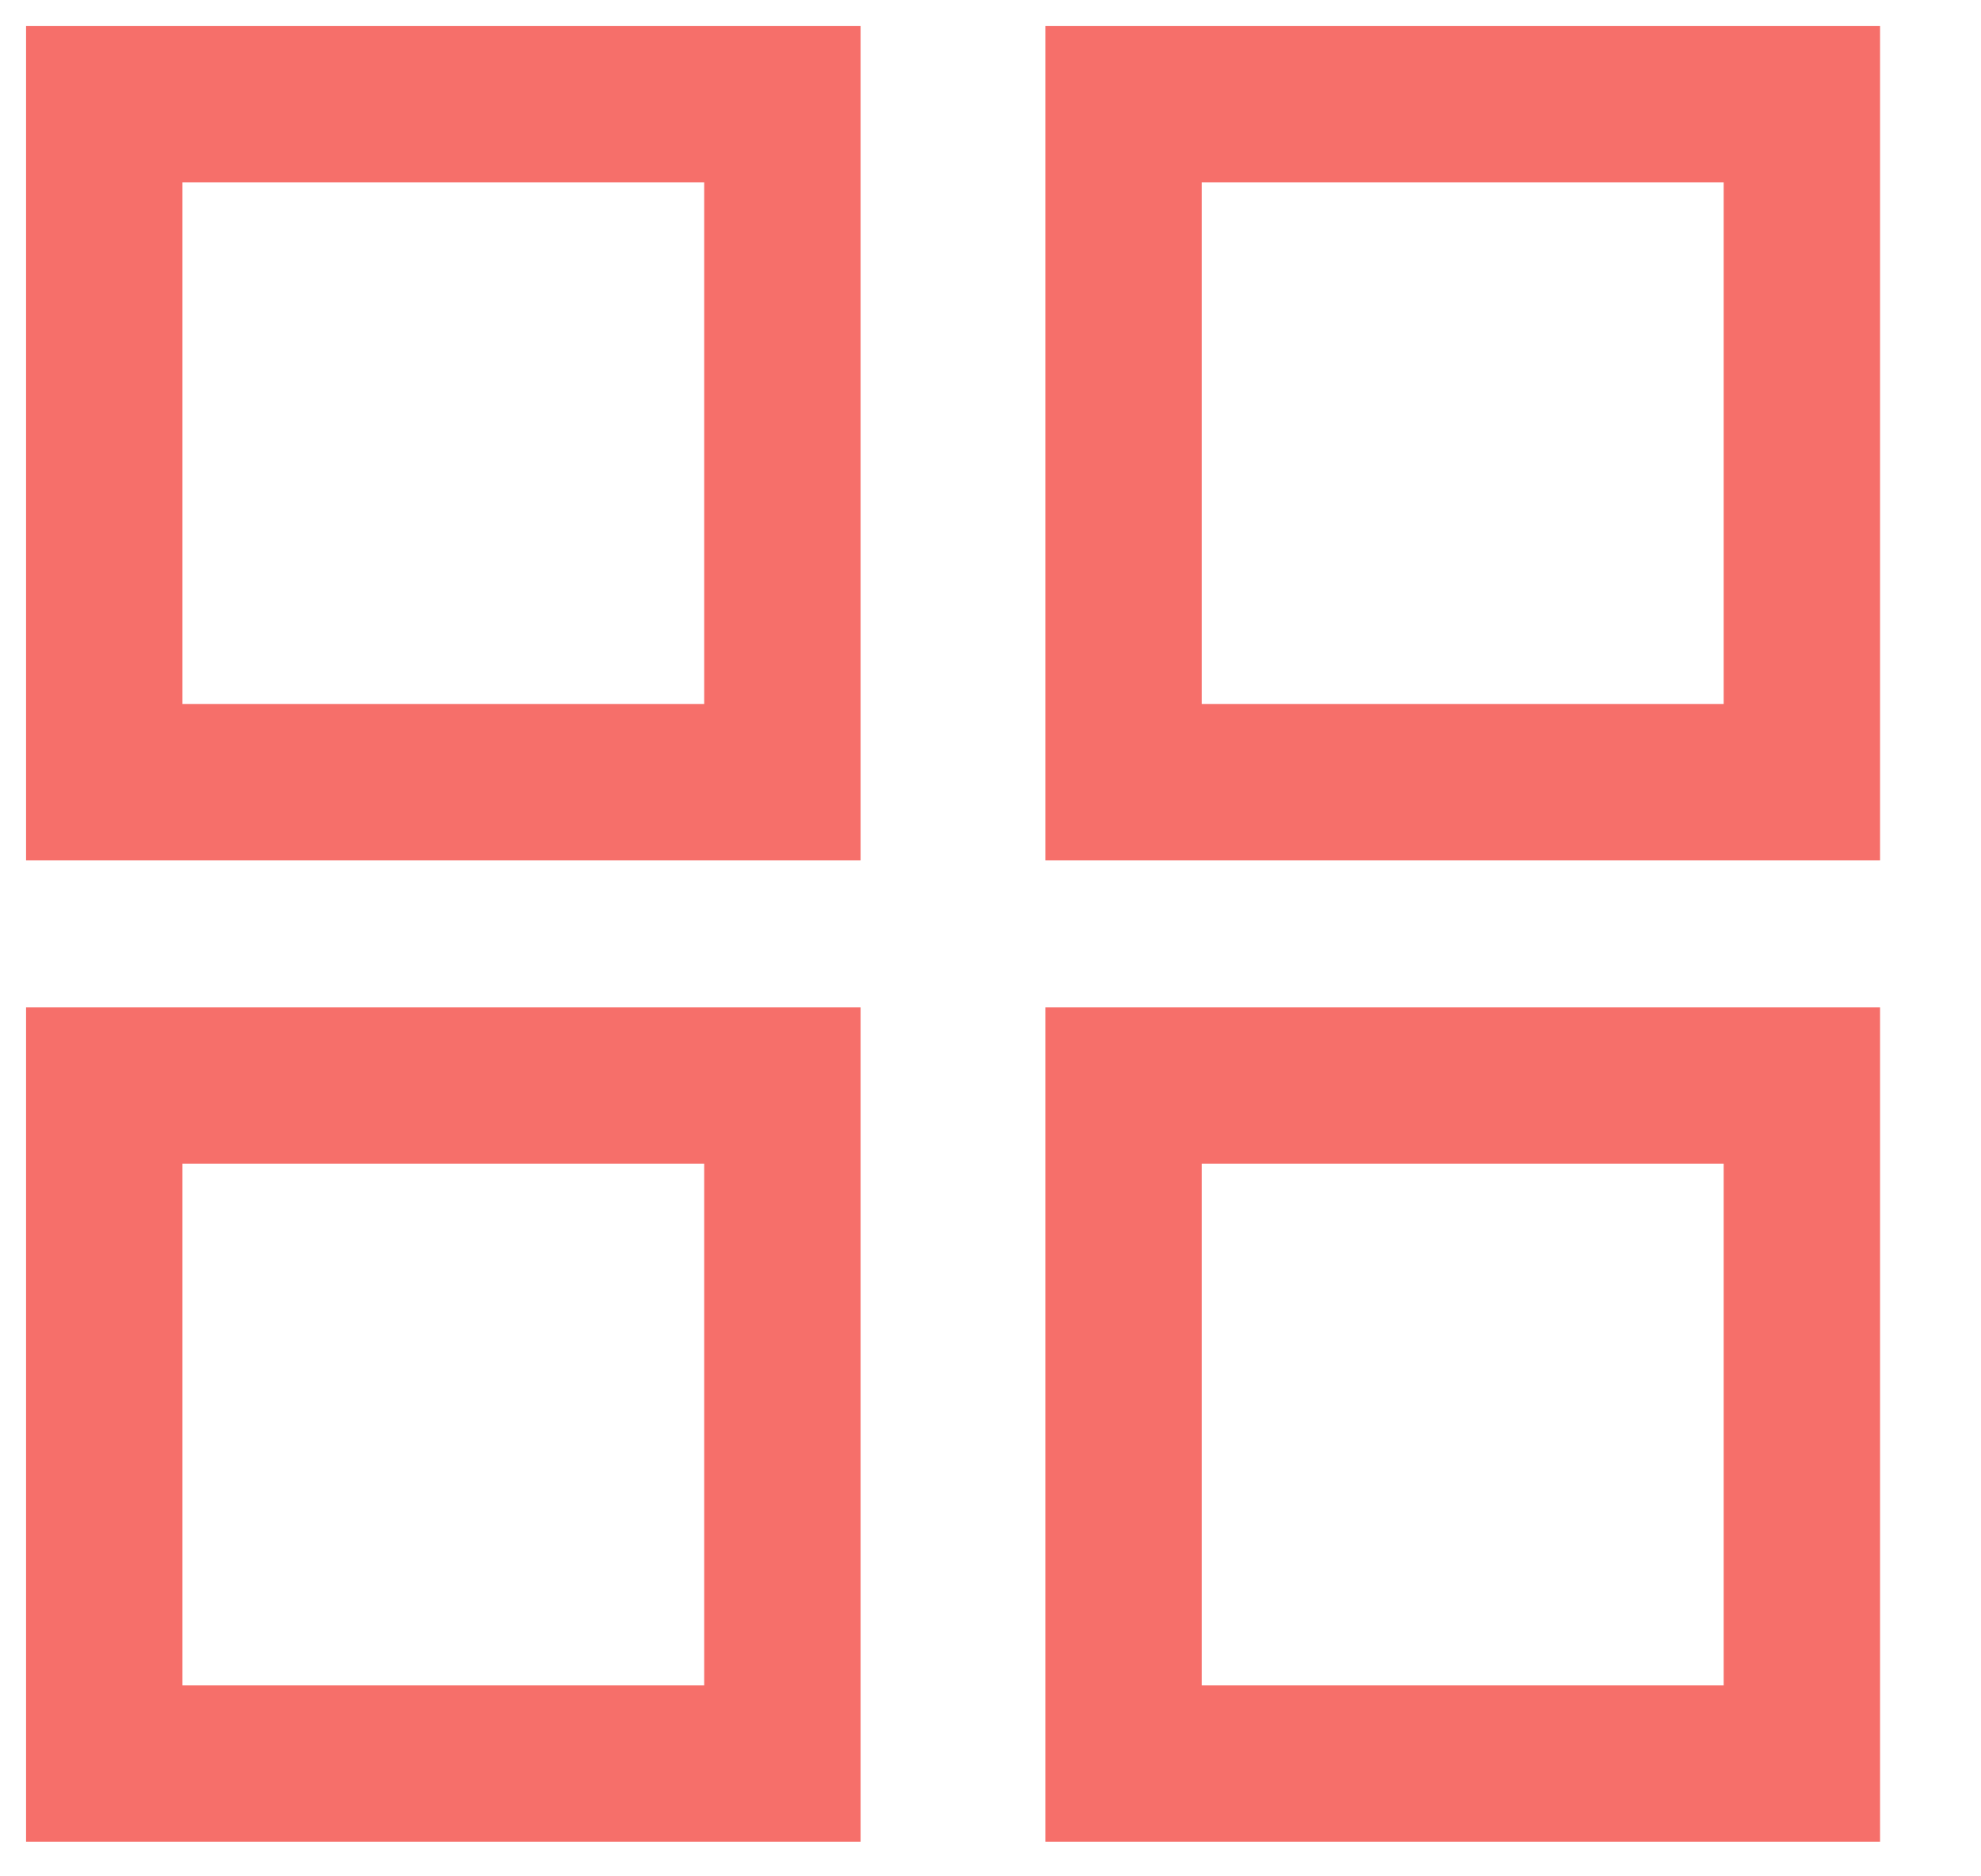 <?xml version="1.0" encoding="UTF-8"?>
<svg width="19px" height="18px" viewBox="0 0 19 18" version="1.1" xmlns="http://www.w3.org/2000/svg" xmlns:xlink="http://www.w3.org/1999/xlink">
    <!-- Generator: Sketch 55.2 (78181) - https://sketchapp.com -->
    <title>编组 4</title>
    <desc>Created with Sketch.</desc>
    <g id="页面1" stroke="none" stroke-width="1" fill="none" fill-rule="evenodd">
        <g id="saas文档" transform="translate(-313, -539)" stroke="#F66F6A" stroke-width="1.5">
            <g id="编组-10" transform="translate(314, 535)">
                <g id="编组-5">
                    <g id="编组-4" transform="translate(0, 5)">
                        <polygon id="Stroke-1" points="-5.48006085e-13 6.504 6.504 6.504 6.504 2.04281037e-14 -5.48006085e-13 2.04281037e-14"></polygon>
                        <polygon id="Stroke-3" points="9.777 6.504 16.282 6.504 16.282 2.04281037e-14 9.777 2.04281037e-14"></polygon>
                        <polygon id="Stroke-4" points="-5.48006085e-13 15.918 6.504 15.918 6.504 9.413 -5.48006085e-13 9.413"></polygon>
                        <polygon id="Stroke-5" points="9.777 15.918 16.282 15.918 16.282 9.413 9.777 9.413"></polygon>
                    </g>
                </g>
            </g>
        </g>
    </g>
</svg>
